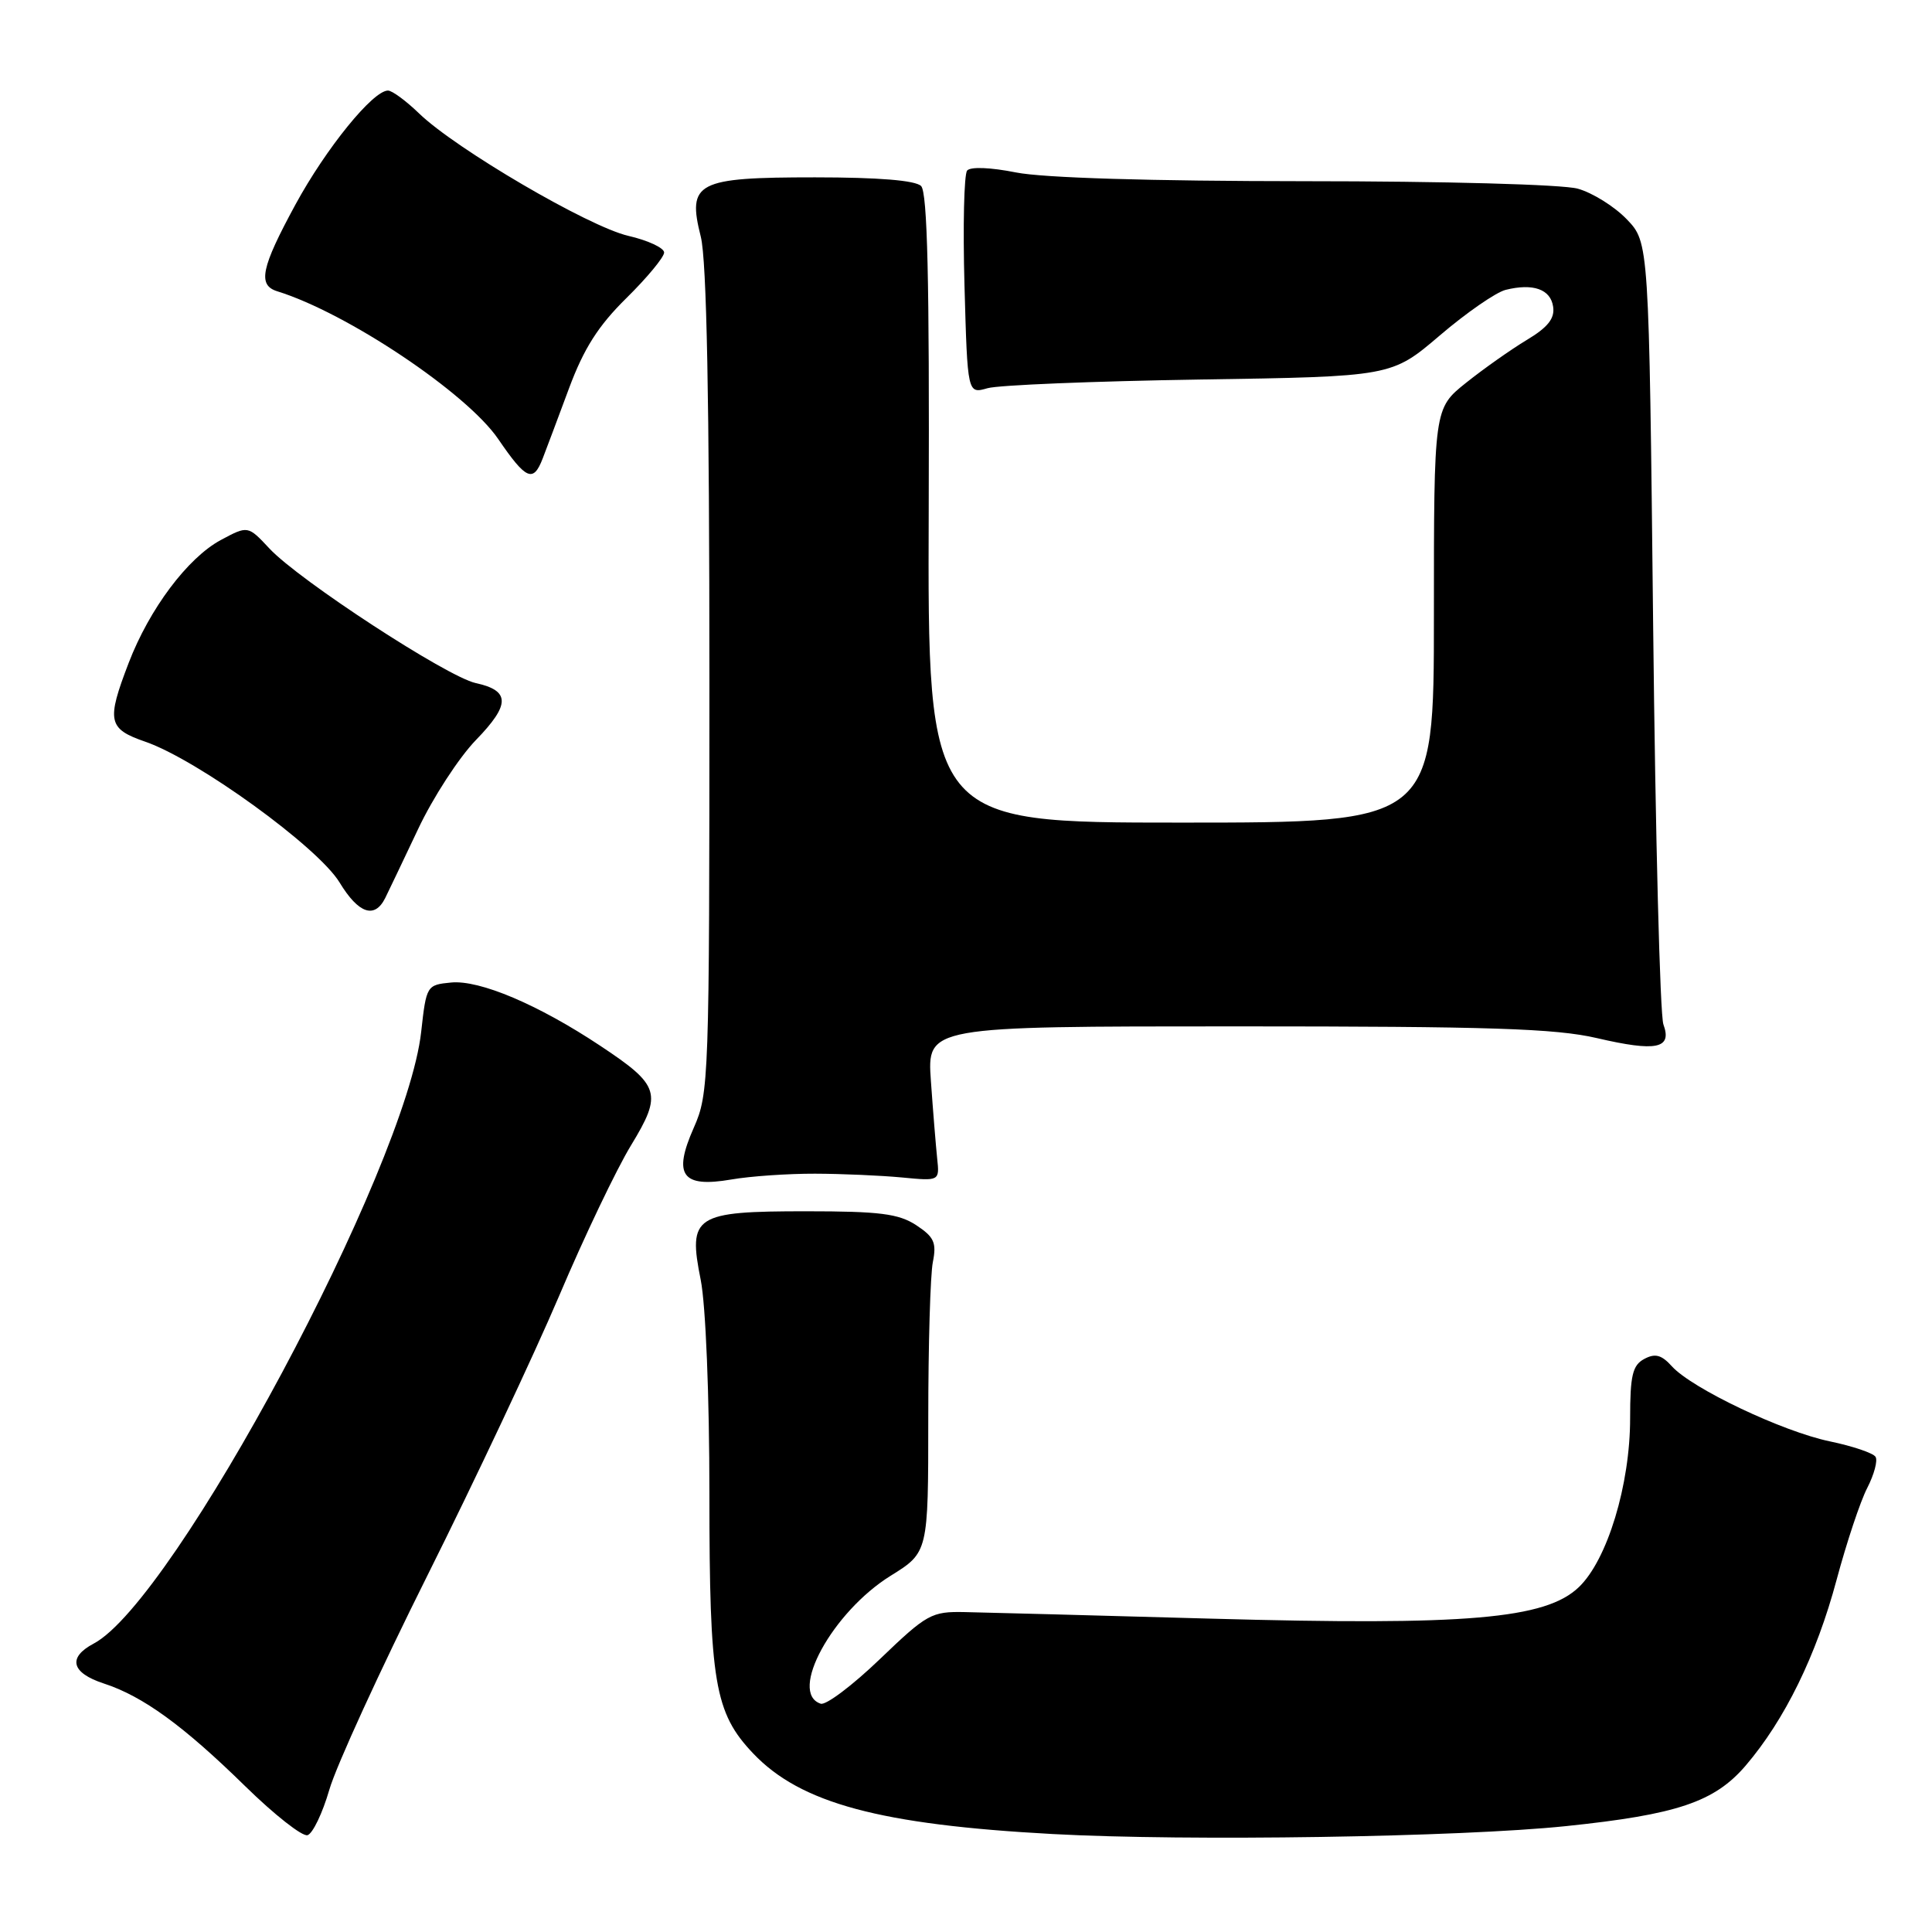 <?xml version="1.0" encoding="UTF-8" standalone="no"?>
<!DOCTYPE svg PUBLIC "-//W3C//DTD SVG 1.1//EN" "http://www.w3.org/Graphics/SVG/1.1/DTD/svg11.dtd" >
<svg xmlns="http://www.w3.org/2000/svg" xmlns:xlink="http://www.w3.org/1999/xlink" version="1.1" viewBox="0 0 256 256">
 <g >
 <path fill="currentColor"
d=" M 43.64 237.14 C 44.53 234.04 50.39 221.25 56.65 208.73 C 62.91 196.20 70.75 179.55 74.08 171.73 C 77.40 163.90 81.69 154.92 83.61 151.77 C 87.80 144.88 87.48 143.84 79.52 138.56 C 71.33 133.12 63.55 129.82 59.77 130.19 C 56.55 130.50 56.49 130.59 55.81 136.71 C 53.83 154.71 23.10 212.13 12.42 217.78 C 8.93 219.63 9.44 221.66 13.75 223.07 C 18.94 224.76 24.29 228.65 32.50 236.69 C 36.35 240.46 40.06 243.38 40.75 243.17 C 41.44 242.96 42.74 240.24 43.64 237.14 Z  M 207.50 241.97 C 222.23 240.44 227.18 238.77 231.31 233.95 C 236.49 227.89 240.68 219.34 243.36 209.33 C 244.68 204.41 246.50 198.93 247.42 197.16 C 248.33 195.39 248.83 193.53 248.52 193.04 C 248.22 192.54 245.49 191.62 242.47 190.99 C 236.20 189.69 224.21 183.99 221.54 181.05 C 220.16 179.52 219.32 179.29 217.87 180.07 C 216.32 180.90 216.00 182.25 216.00 187.93 C 216.00 196.75 212.98 206.69 209.21 210.30 C 204.80 214.53 194.38 215.42 160.50 214.48 C 145.10 214.05 130.40 213.66 127.84 213.61 C 123.43 213.52 122.83 213.85 116.59 219.84 C 112.97 223.32 109.44 225.98 108.75 225.75 C 104.43 224.33 110.29 213.60 118.01 208.80 C 123.00 205.70 123.00 205.70 123.00 187.98 C 123.00 178.23 123.27 168.89 123.61 167.22 C 124.12 164.66 123.77 163.90 121.40 162.34 C 119.07 160.82 116.57 160.50 106.83 160.50 C 92.01 160.50 91.14 161.07 92.85 169.60 C 93.51 172.92 94.00 184.91 94.00 198.04 C 94.00 222.92 94.68 226.95 99.79 232.33 C 106.07 238.95 116.61 241.78 139.50 243.02 C 157.33 243.99 193.47 243.43 207.50 241.97 Z  M 108.00 155.52 C 111.58 155.53 116.75 155.76 119.50 156.02 C 124.50 156.50 124.50 156.50 124.18 153.50 C 124.01 151.85 123.63 147.24 123.35 143.25 C 122.84 136.00 122.84 136.00 163.86 136.00 C 197.41 136.00 206.10 136.28 211.58 137.55 C 219.49 139.39 221.59 138.96 220.41 135.74 C 219.96 134.51 219.35 110.69 219.05 82.81 C 218.50 32.13 218.50 32.13 215.56 29.06 C 213.94 27.37 211.01 25.54 209.06 25.00 C 207.05 24.44 191.29 24.01 172.92 24.01 C 152.40 24.00 138.22 23.57 134.62 22.85 C 131.26 22.18 128.59 22.07 128.15 22.60 C 127.74 23.10 127.58 29.96 127.80 37.85 C 128.20 52.20 128.20 52.20 130.85 51.44 C 132.31 51.02 144.95 50.51 158.94 50.29 C 184.39 49.90 184.39 49.90 190.78 44.45 C 194.29 41.45 198.22 38.73 199.50 38.41 C 203.14 37.50 205.47 38.32 205.80 40.65 C 206.03 42.20 205.09 43.38 202.30 45.05 C 200.21 46.31 196.59 48.86 194.25 50.73 C 190.00 54.13 190.00 54.13 190.00 81.57 C 190.00 109.00 190.00 109.00 156.45 109.00 C 122.91 109.00 122.91 109.00 123.06 67.40 C 123.16 37.16 122.89 25.49 122.05 24.65 C 121.30 23.90 116.40 23.50 107.99 23.50 C 92.29 23.50 91.04 24.15 92.86 31.37 C 93.64 34.47 94.00 52.94 94.00 90.32 C 94.00 143.21 93.94 144.88 91.93 149.43 C 89.14 155.73 90.36 157.41 96.90 156.29 C 99.43 155.85 104.42 155.51 108.00 155.52 Z  M 51.04 119.00 C 51.45 118.17 53.41 114.07 55.39 109.88 C 57.36 105.69 60.82 100.37 63.07 98.05 C 67.63 93.35 67.62 91.51 63.03 90.51 C 59.23 89.67 39.64 76.90 35.71 72.69 C 32.85 69.63 32.85 69.63 29.25 71.56 C 24.86 73.93 19.80 80.68 17.05 87.84 C 14.09 95.55 14.30 96.57 19.25 98.28 C 26.17 100.67 42.15 112.24 45.00 116.94 C 47.51 121.07 49.64 121.79 51.04 119.00 Z  M 71.91 60.75 C 72.39 59.51 73.96 55.33 75.40 51.45 C 77.36 46.18 79.27 43.17 83.01 39.49 C 85.75 36.79 88.00 34.07 88.00 33.46 C 88.00 32.85 85.86 31.85 83.25 31.25 C 77.99 30.03 60.37 19.72 55.52 15.02 C 53.80 13.36 51.96 12.00 51.41 12.00 C 49.41 12.00 43.19 19.67 39.14 27.12 C 34.59 35.50 34.11 37.79 36.75 38.60 C 45.98 41.46 61.86 52.08 66.02 58.18 C 69.71 63.58 70.66 64.00 71.91 60.75 Z "/>
</g>
</svg>